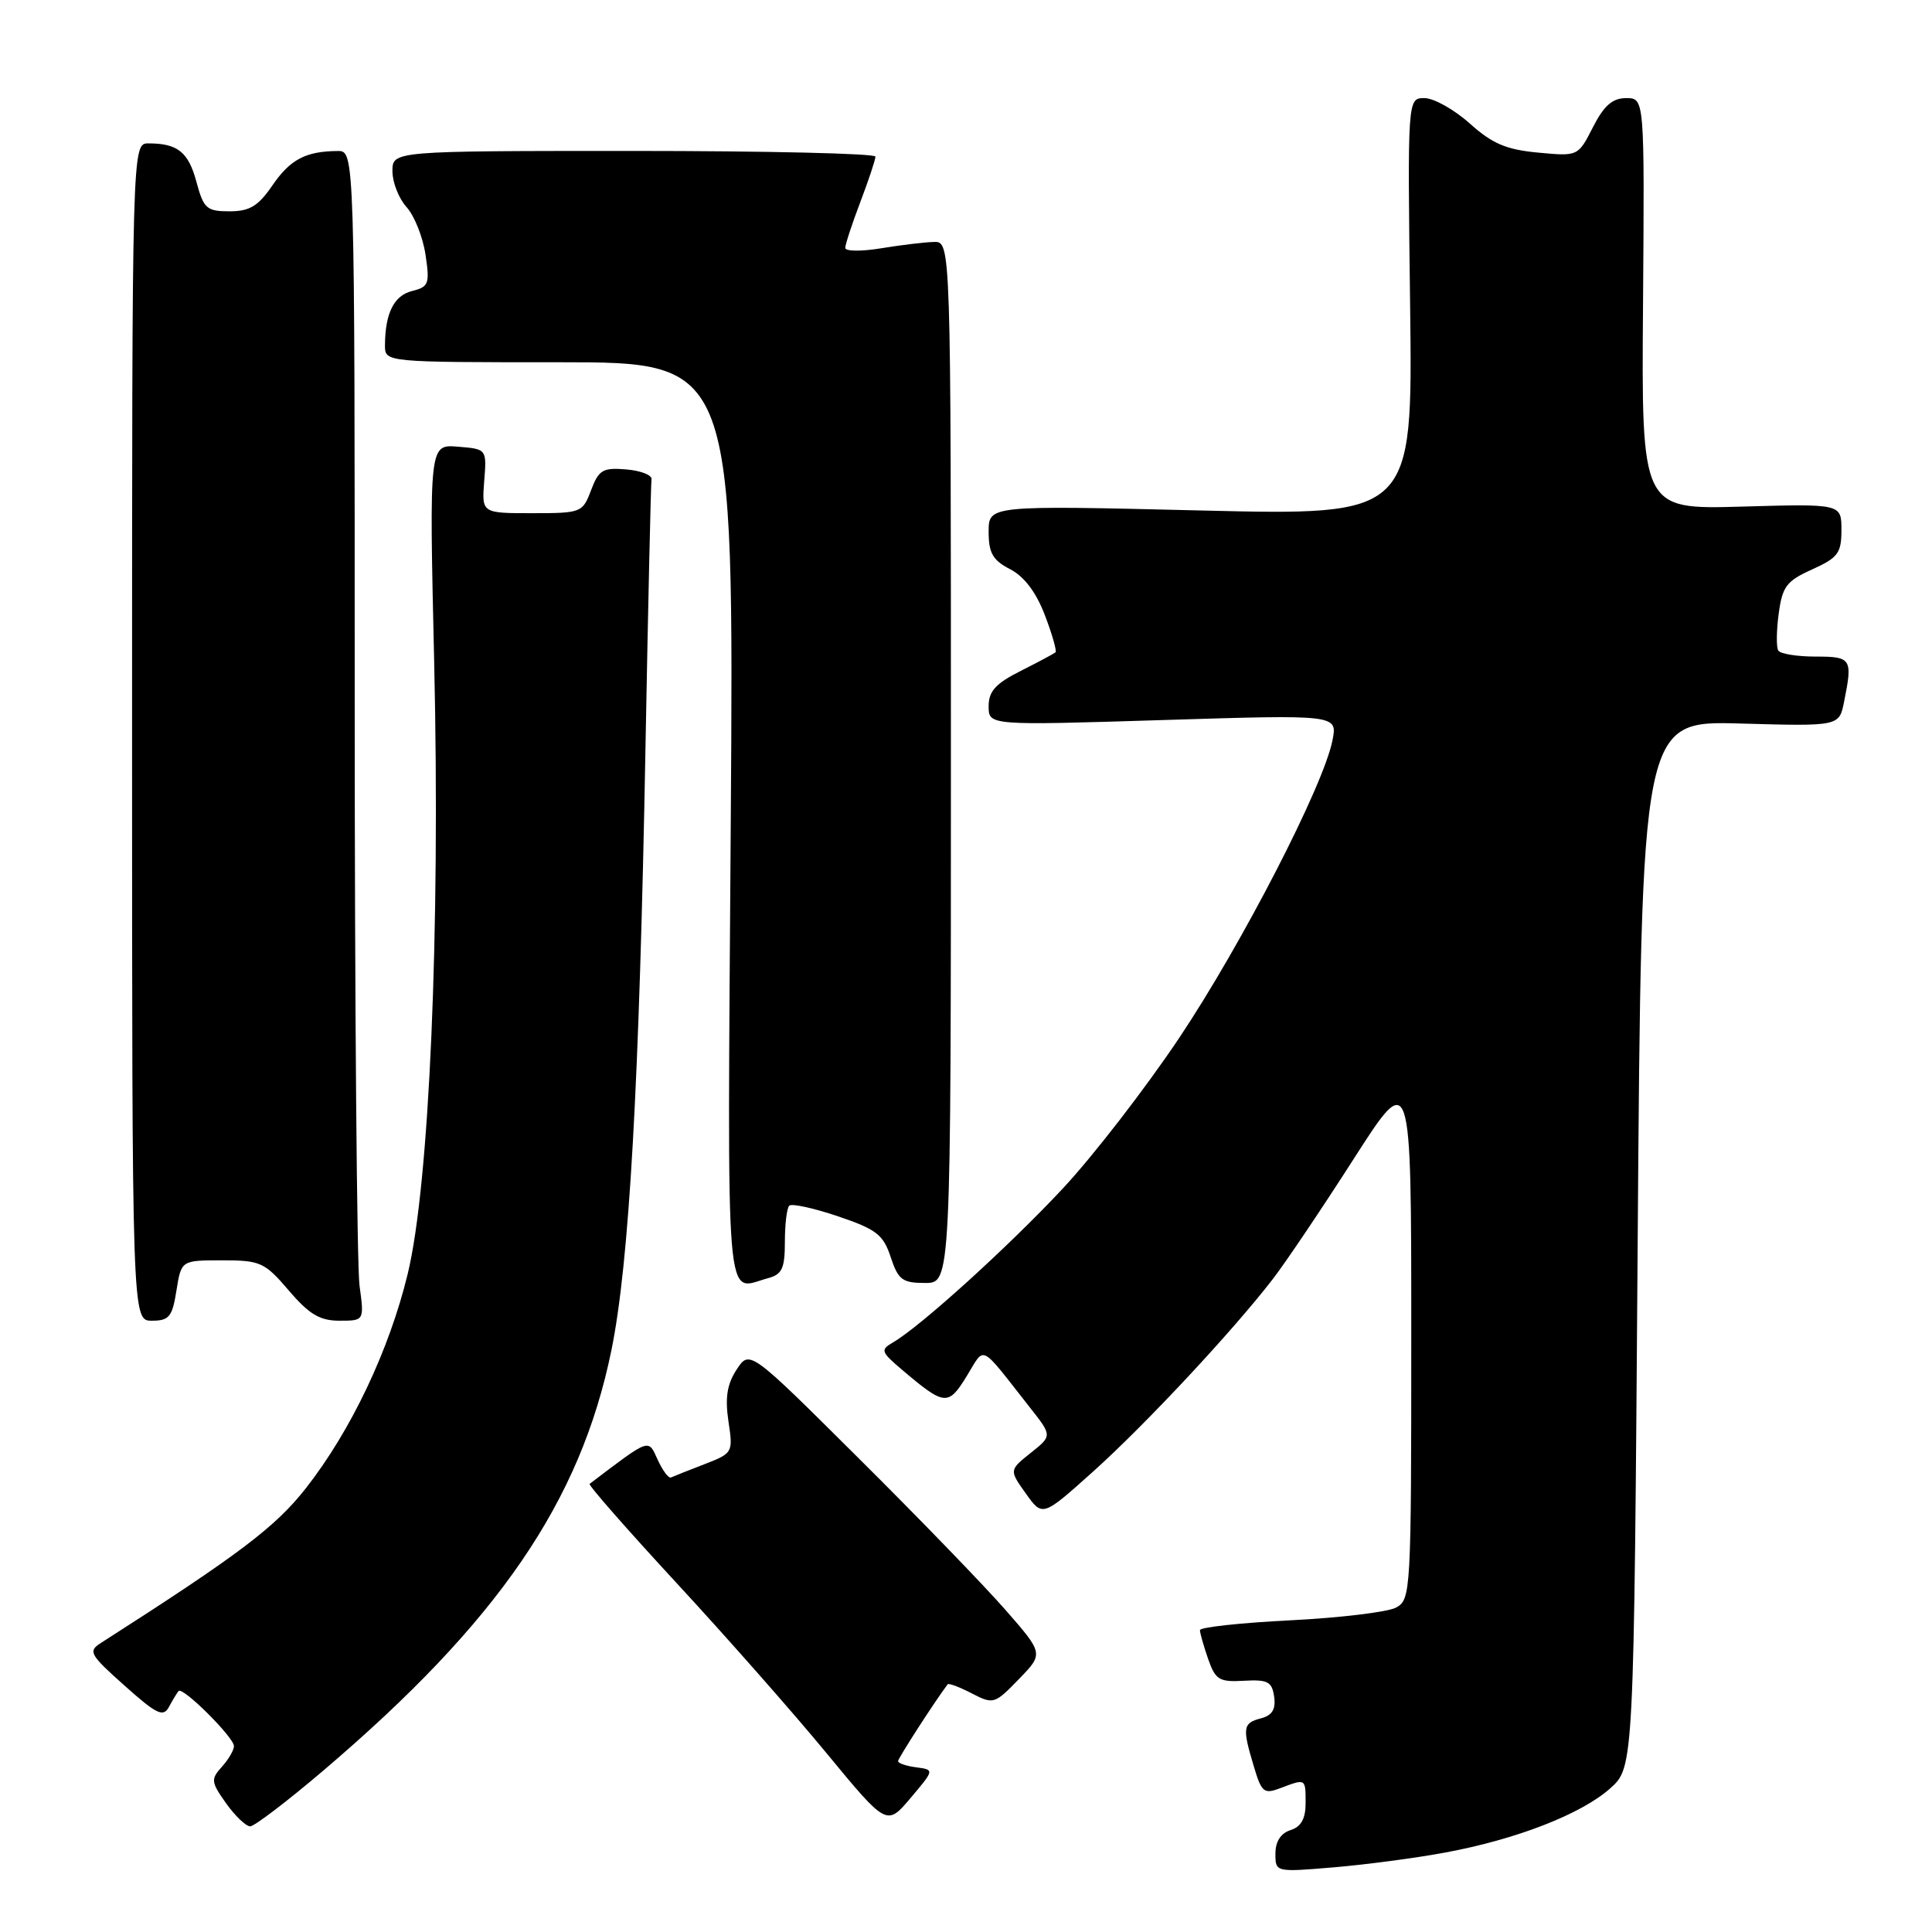 <?xml version="1.0" encoding="UTF-8" standalone="no"?>
<!DOCTYPE svg PUBLIC "-//W3C//DTD SVG 1.1//EN" "http://www.w3.org/Graphics/SVG/1.1/DTD/svg11.dtd" >
<svg xmlns="http://www.w3.org/2000/svg" xmlns:xlink="http://www.w3.org/1999/xlink" version="1.1" viewBox="0 0 256 256">
 <g >
 <path fill="currentColor"
d=" M 191.50 245.47 C 200.93 243.73 209.55 240.37 213.36 236.97 C 216.50 234.16 216.50 234.16 217.00 164.83 C 217.50 95.50 217.50 95.50 230.60 95.87 C 243.70 96.24 243.70 96.24 244.35 92.99 C 245.50 87.26 245.34 87.00 240.56 87.00 C 238.12 87.00 235.90 86.64 235.63 86.20 C 235.36 85.77 235.38 83.56 235.69 81.30 C 236.17 77.71 236.72 76.98 240.12 75.45 C 243.55 73.90 244.00 73.29 244.00 70.22 C 244.00 66.75 244.00 66.75 230.75 67.13 C 217.50 67.50 217.50 67.50 217.71 40.25 C 217.91 13.00 217.91 13.00 215.48 13.00 C 213.66 13.00 212.54 13.98 211.07 16.86 C 209.10 20.72 209.10 20.72 203.80 20.22 C 199.59 19.83 197.73 19.04 194.75 16.36 C 192.68 14.51 189.98 13.00 188.75 13.00 C 186.50 13.00 186.50 13.00 186.85 40.66 C 187.19 68.32 187.19 68.32 159.10 67.64 C 131.00 66.96 131.00 66.96 131.00 70.46 C 131.00 73.28 131.54 74.23 133.84 75.42 C 135.71 76.38 137.29 78.47 138.45 81.51 C 139.42 84.04 140.05 86.26 139.86 86.44 C 139.66 86.61 137.59 87.72 135.25 88.90 C 131.93 90.57 131.00 91.59 131.00 93.58 C 131.00 96.13 131.00 96.13 154.11 95.41 C 177.23 94.69 177.23 94.69 176.56 98.10 C 175.38 104.11 164.54 125.14 156.21 137.59 C 151.76 144.23 144.83 153.20 140.81 157.50 C 133.63 165.19 121.97 175.76 118.34 177.87 C 116.63 178.86 116.71 179.11 119.50 181.48 C 125.17 186.29 125.63 186.34 128.08 182.37 C 130.59 178.31 129.65 177.84 136.46 186.49 C 139.43 190.25 139.43 190.25 136.57 192.52 C 133.72 194.80 133.72 194.80 135.93 197.90 C 138.14 201.00 138.14 201.00 144.82 195.01 C 151.73 188.81 163.25 176.48 168.64 169.50 C 170.34 167.30 175.16 160.14 179.36 153.58 C 187.00 141.66 187.00 141.66 187.00 176.79 C 187.00 211.07 186.95 211.96 184.97 213.02 C 183.85 213.61 177.55 214.37 170.97 214.70 C 164.39 215.03 159.00 215.62 159.00 216.00 C 159.00 216.39 159.49 218.10 160.08 219.81 C 161.05 222.59 161.55 222.90 164.83 222.71 C 167.98 222.53 168.55 222.83 168.83 224.82 C 169.07 226.49 168.57 227.30 167.08 227.69 C 164.68 228.32 164.59 228.91 166.14 234.06 C 167.17 237.53 167.48 237.77 169.70 236.92 C 173.03 235.66 173.00 235.64 173.00 238.93 C 173.00 240.99 172.40 242.06 171.00 242.50 C 169.71 242.91 169.00 244.01 169.00 245.61 C 169.00 248.08 169.00 248.08 176.75 247.43 C 181.01 247.07 187.65 246.19 191.50 245.47 Z  M 42.83 234.62 C 66.00 214.90 76.90 199.01 81.01 178.94 C 83.38 167.37 84.72 143.64 85.53 99.01 C 85.88 80.04 86.24 64.06 86.33 63.51 C 86.42 62.95 84.92 62.37 82.99 62.20 C 79.87 61.94 79.34 62.26 78.32 64.95 C 77.20 67.93 77.02 68.00 70.50 68.00 C 63.83 68.00 63.83 68.00 64.16 63.75 C 64.50 59.50 64.50 59.50 60.68 59.19 C 56.87 58.87 56.87 58.87 57.53 87.69 C 58.35 123.39 56.90 156.93 54.02 168.81 C 51.57 178.92 46.49 189.60 40.52 197.21 C 36.46 202.37 31.73 205.95 13.37 217.70 C 11.64 218.80 11.88 219.23 16.50 223.35 C 20.80 227.19 21.63 227.58 22.40 226.15 C 22.89 225.24 23.46 224.31 23.66 224.07 C 24.20 223.44 31.00 230.21 31.00 231.37 C 31.00 231.90 30.28 233.14 29.39 234.12 C 27.91 235.76 27.96 236.13 29.96 238.95 C 31.16 240.63 32.59 242.00 33.15 242.00 C 33.70 242.00 38.06 238.68 42.83 234.62 Z  M 121.41 234.18 C 120.09 234.01 119.00 233.64 119.00 233.36 C 119.00 232.98 123.91 225.37 125.57 223.18 C 125.70 223.00 127.14 223.54 128.76 224.38 C 131.63 225.86 131.79 225.81 135.00 222.50 C 138.29 219.11 138.29 219.11 133.21 213.30 C 130.42 210.11 121.66 201.05 113.73 193.18 C 99.33 178.85 99.33 178.85 97.61 181.47 C 96.34 183.41 96.06 185.19 96.52 188.32 C 97.15 192.48 97.11 192.56 93.33 194.02 C 91.22 194.83 89.24 195.62 88.92 195.77 C 88.60 195.93 87.81 194.87 87.15 193.43 C 85.86 190.61 86.23 190.48 78.13 196.62 C 77.93 196.78 83.11 202.68 89.63 209.74 C 96.16 216.80 105.10 226.94 109.50 232.28 C 117.50 241.98 117.50 241.98 120.66 238.24 C 123.82 234.50 123.82 234.50 121.41 234.18 Z  M 23.38 171.00 C 24.02 167.00 24.02 167.00 29.43 167.00 C 34.51 167.00 35.06 167.25 38.27 171.00 C 40.97 174.16 42.38 175.00 44.98 175.00 C 48.27 175.00 48.27 175.00 47.64 170.36 C 47.29 167.81 47.00 132.93 47.00 92.86 C 47.00 20.00 47.00 20.00 44.75 20.01 C 40.51 20.04 38.46 21.12 36.10 24.56 C 34.21 27.32 33.08 28.00 30.41 28.00 C 27.38 28.00 26.98 27.64 26.03 24.10 C 24.96 20.14 23.54 19.00 19.67 19.00 C 17.50 19.00 17.50 19.00 17.50 97.00 C 17.50 175.00 17.50 175.00 20.12 175.00 C 22.41 175.00 22.83 174.49 23.38 171.00 Z  M 101.75 169.37 C 103.63 168.87 104.00 168.08 104.00 164.55 C 104.00 162.23 104.26 160.07 104.58 159.76 C 104.89 159.44 107.79 160.07 111.02 161.16 C 116.13 162.89 117.04 163.59 118.02 166.57 C 119.02 169.59 119.57 170.00 122.58 170.00 C 126.00 170.00 126.00 170.00 126.00 101.00 C 126.00 32.00 126.00 32.00 123.75 32.06 C 122.51 32.09 119.36 32.47 116.75 32.90 C 114.14 33.33 112.00 33.31 112.00 32.85 C 112.00 32.40 112.90 29.65 114.00 26.76 C 115.10 23.87 116.00 21.16 116.00 20.75 C 116.00 20.34 101.60 20.00 84.00 20.00 C 52.00 20.00 52.00 20.00 52.00 22.69 C 52.00 24.16 52.84 26.30 53.87 27.44 C 54.90 28.57 56.03 31.40 56.38 33.73 C 56.96 37.61 56.82 38.01 54.60 38.56 C 52.20 39.17 51.04 41.48 51.01 45.75 C 51.00 48.00 51.00 48.00 74.12 48.00 C 97.25 48.00 97.25 48.00 96.83 109.00 C 96.38 175.45 96.01 170.91 101.75 169.37 Z "/>
</g>
</svg>